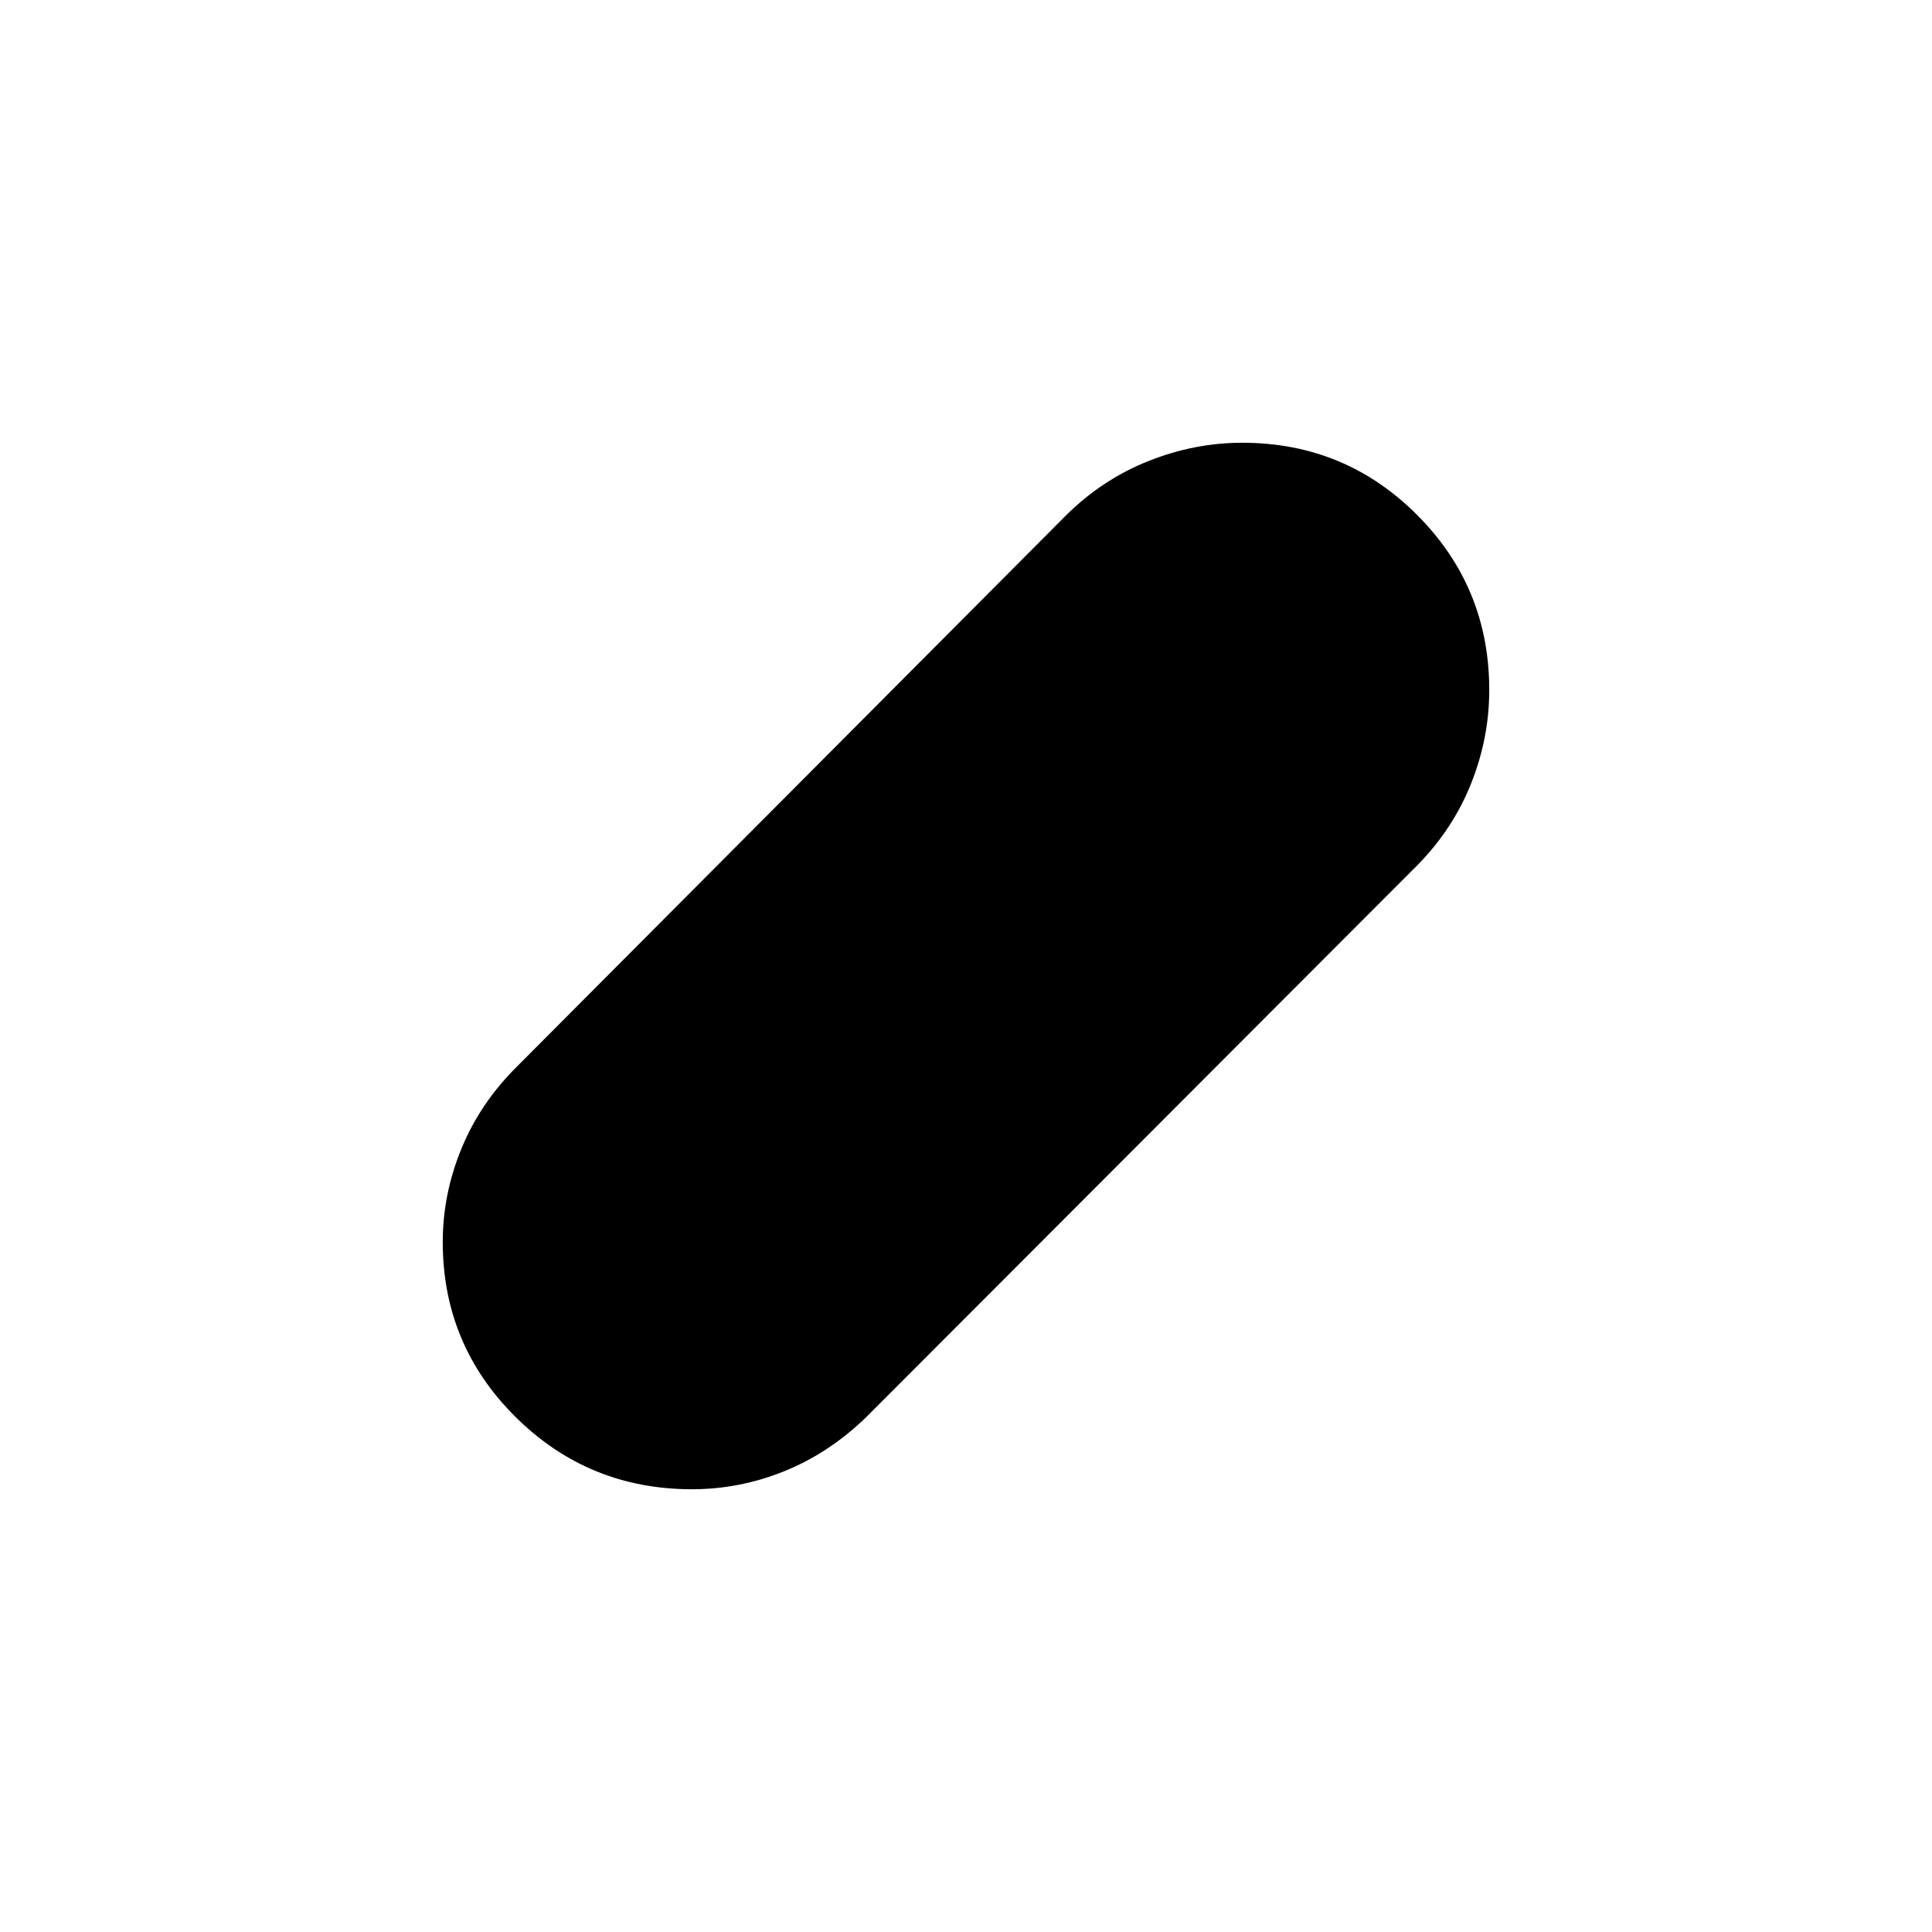 <svg xmlns="http://www.w3.org/2000/svg" height="40" viewBox="0 -960 960 960" width="40"><path d="M343.83-220q-51.44 0-87.63-35.9-36.2-35.89-36.2-86.94 0-23.85 9.31-46.47 9.31-22.62 27.43-40.59L530.1-704.31q17.99-17.68 40.77-26.68 22.77-9.01 46.39-9.01 51.1 0 86.92 35.9Q740-668.21 740-617.16q0 23.85-9.01 46.47-9 22.62-26.68 40.59L430.28-255.69q-18.46 17.82-40.63 26.75-22.16 8.94-45.82 8.94Z"/></svg>